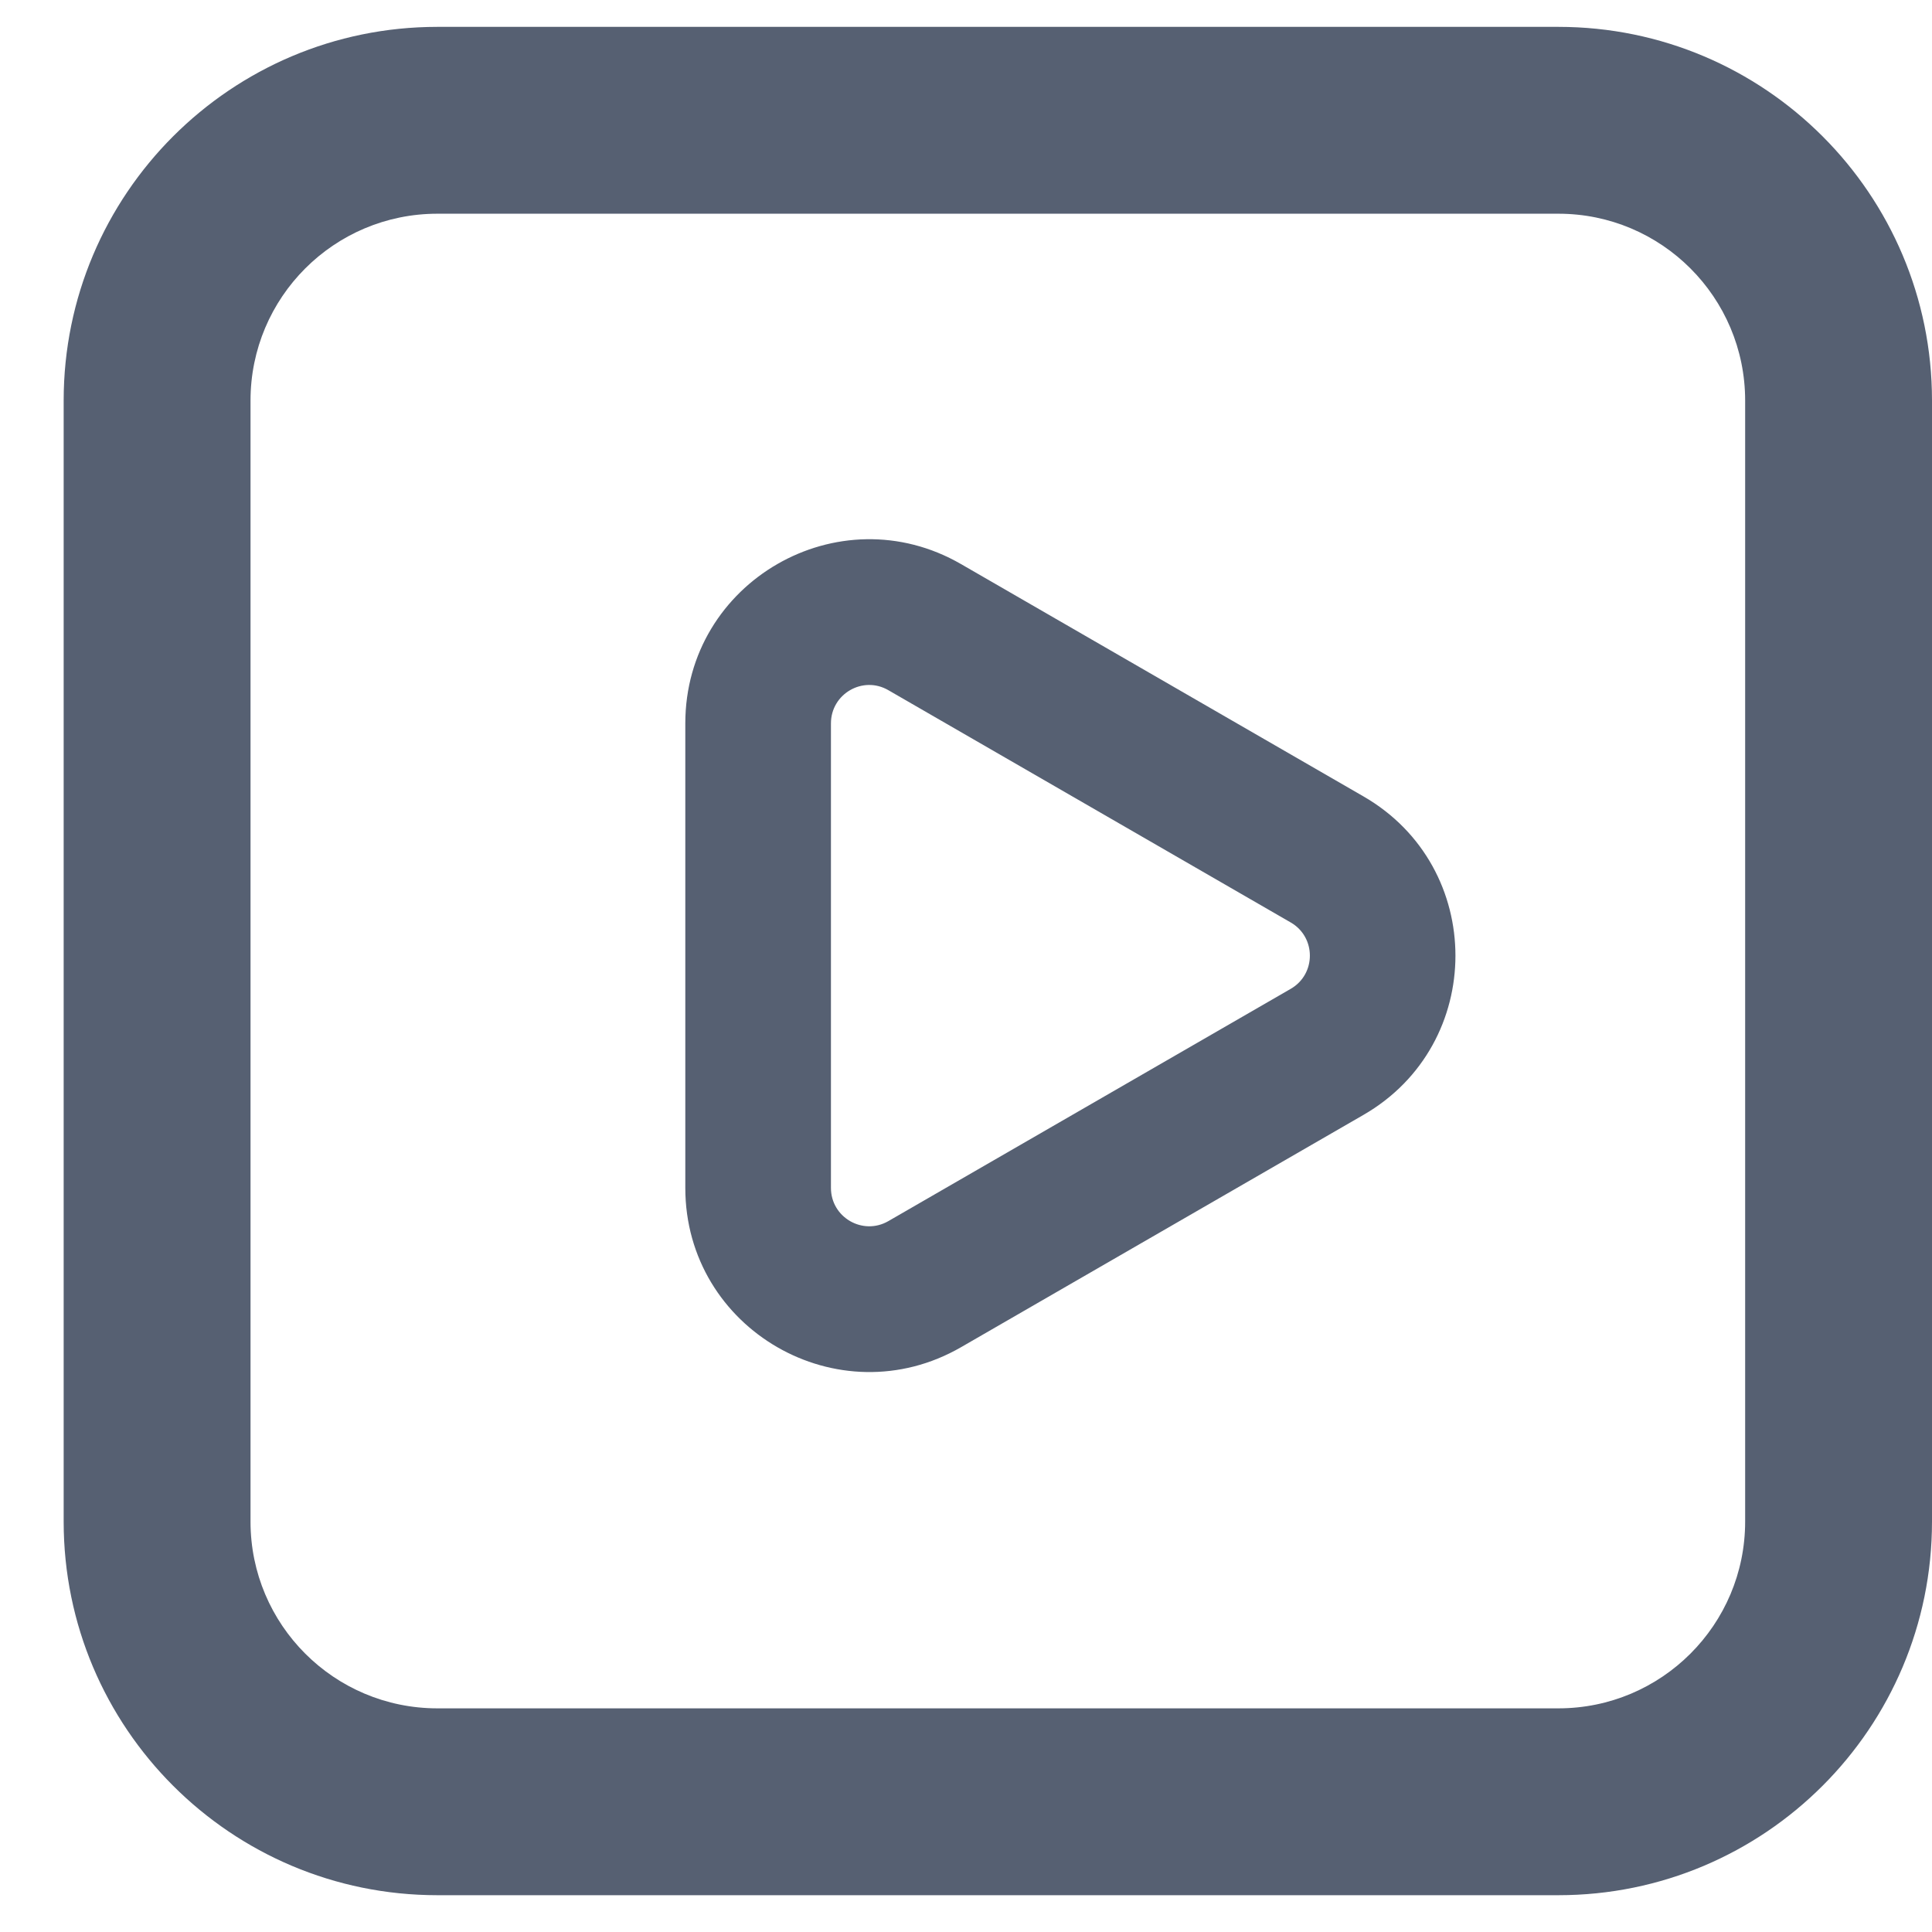 <svg width="21" height="21" viewBox="0 0 21 21" fill="none" xmlns="http://www.w3.org/2000/svg">
<path fill-rule="evenodd" clip-rule="evenodd" d="M16.939 2.323H4.754C3.632 2.323 2.723 3.232 2.723 4.354V16.539C2.723 17.66 3.632 18.569 4.754 18.569H16.939C18.06 18.569 18.969 17.66 18.969 16.539V4.354C18.969 3.232 18.06 2.323 16.939 2.323ZM4.754 0.292C2.511 0.292 0.692 2.111 0.692 4.354V16.539C0.692 18.782 2.511 20.6 4.754 20.6H16.939C19.182 20.6 21 18.782 21 16.539V4.354C21 2.111 19.182 0.292 16.939 0.292H4.754Z" fill="#566072"/>
<path fill-rule="evenodd" clip-rule="evenodd" d="M9.656 7.502C9.379 7.341 9.032 7.542 9.032 7.863V12.912C9.032 13.233 9.379 13.433 9.656 13.273L14.03 10.748C14.307 10.588 14.307 10.187 14.03 10.027L9.656 7.502ZM14.821 12.118L10.447 14.643C9.115 15.412 7.449 14.451 7.449 12.912V7.863C7.449 6.324 9.115 5.362 10.447 6.132L14.821 8.657C16.153 9.426 16.153 11.349 14.821 12.118Z" fill="#566072"/>
</svg>
